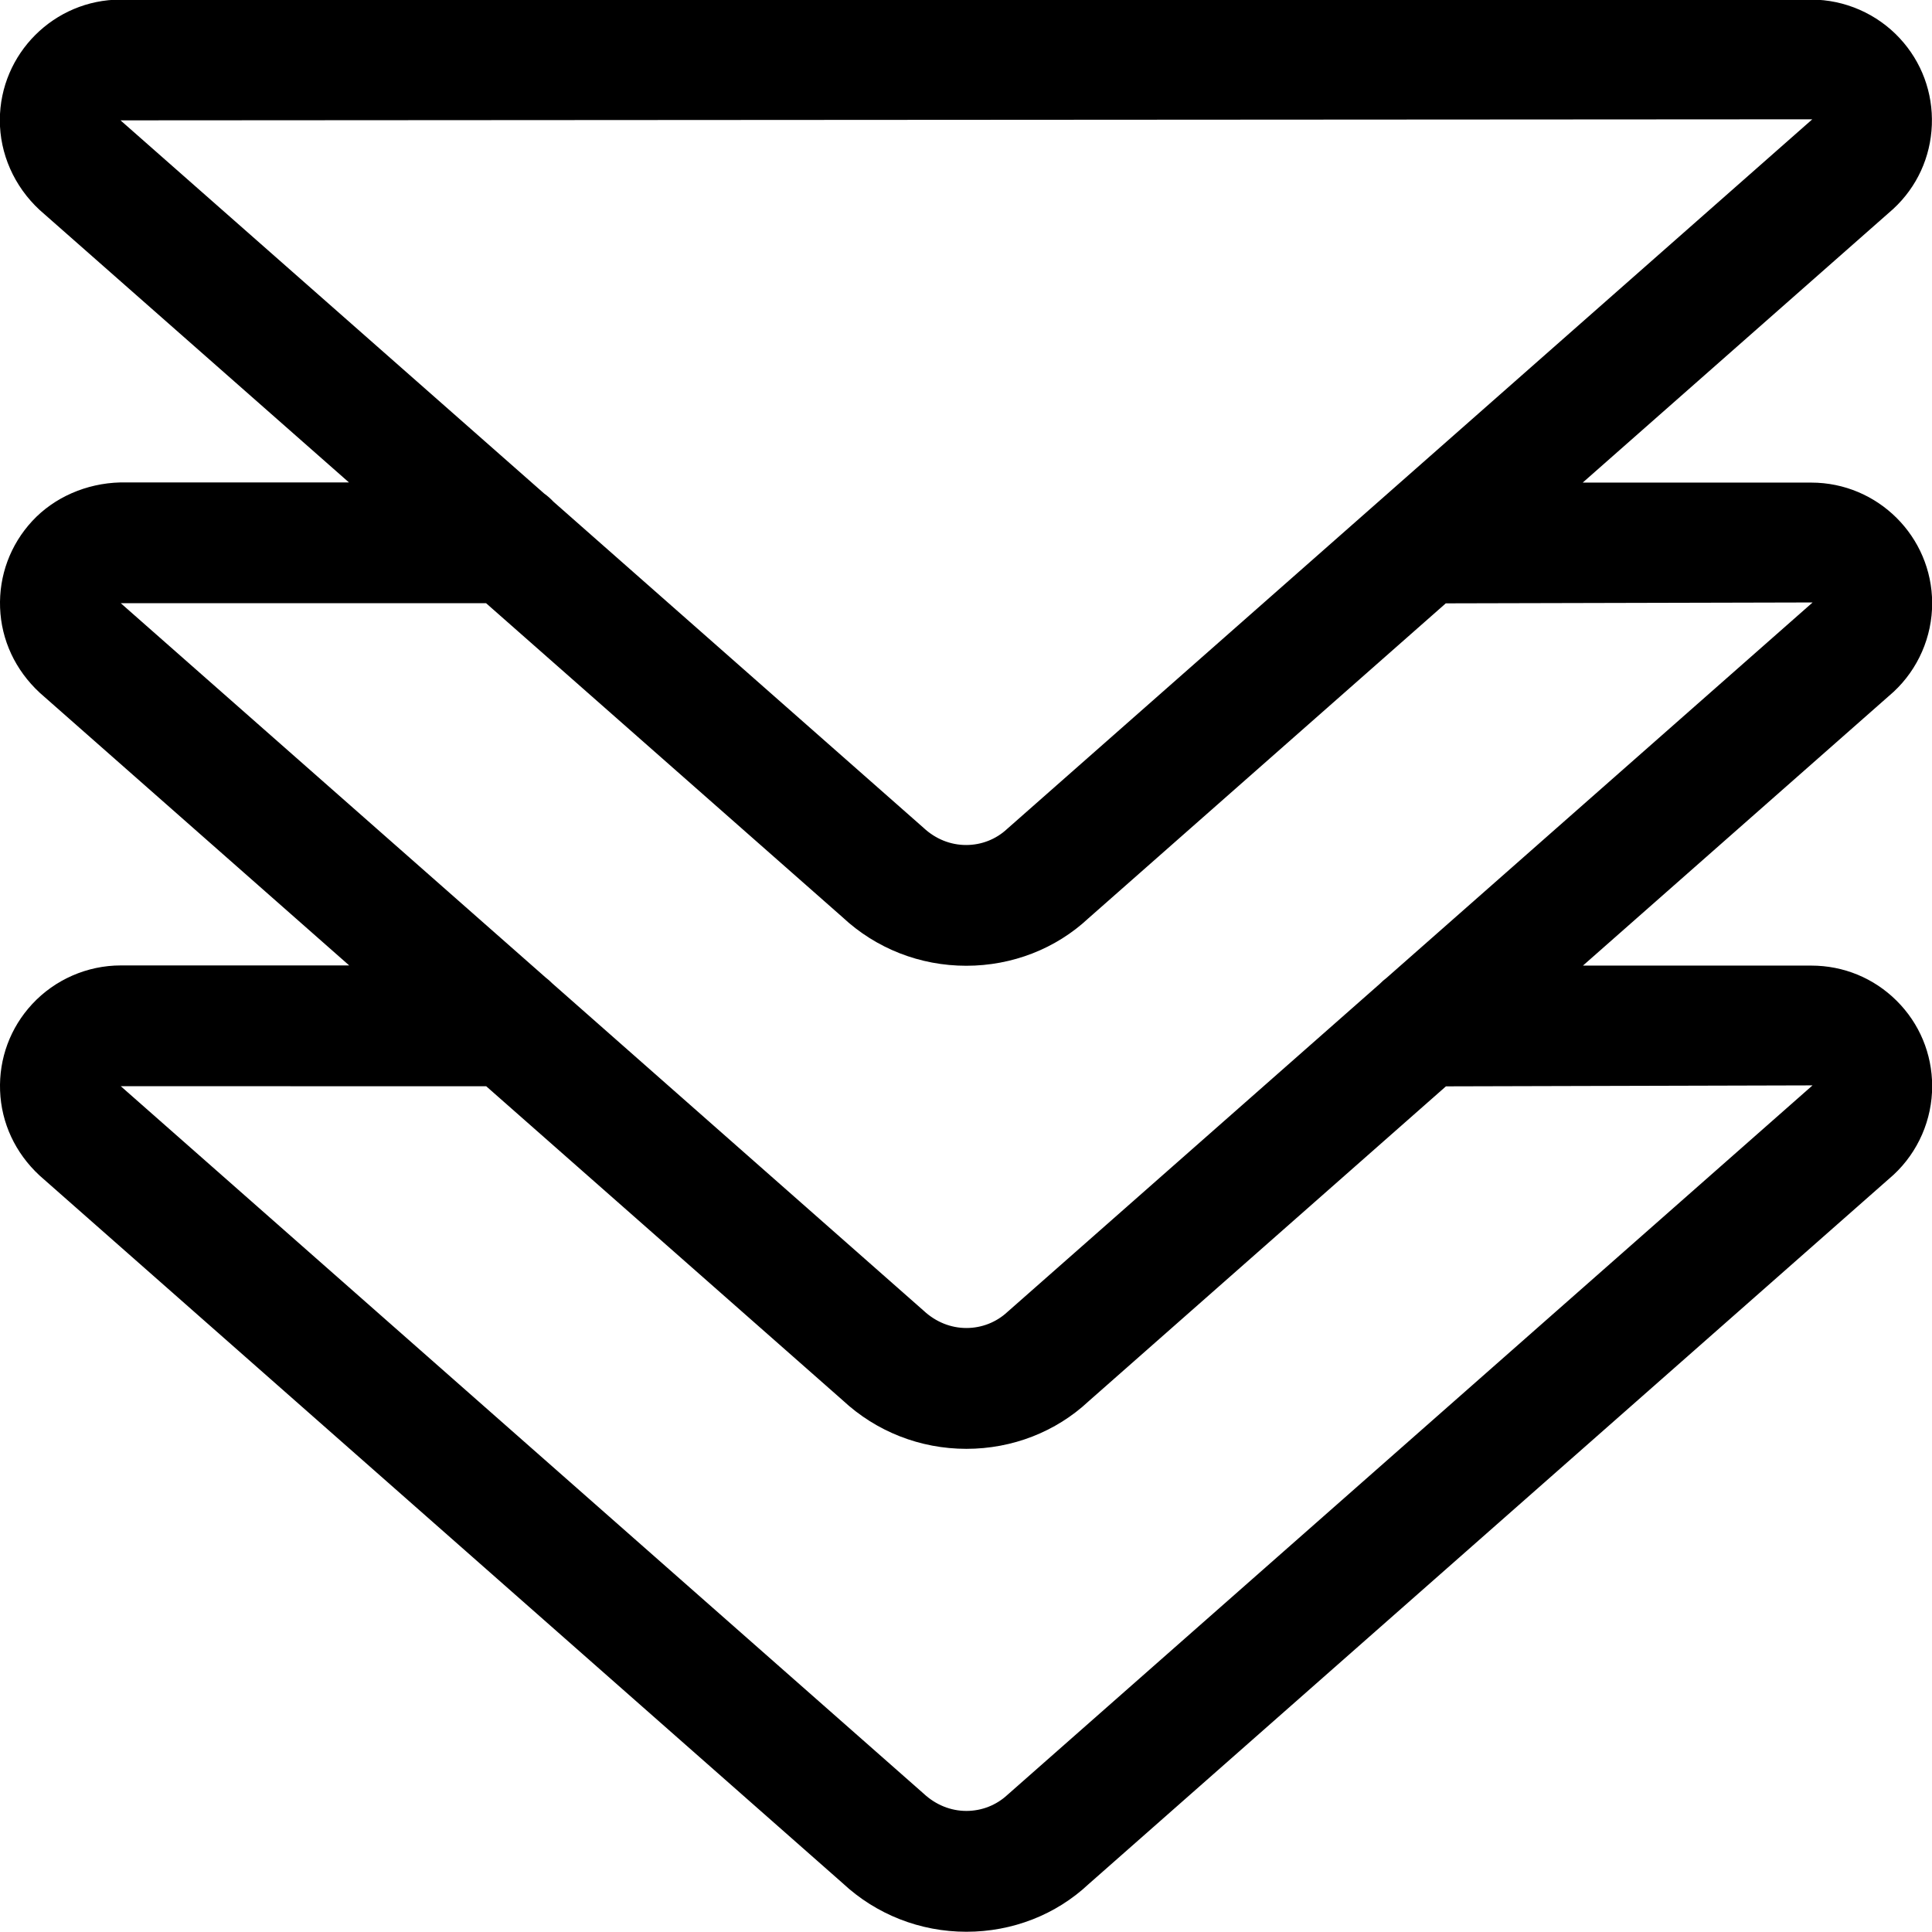 <?xml version="1.0" encoding="utf-8"?>
<!-- Generator: Adobe Illustrator 22.1.0, SVG Export Plug-In . SVG Version: 6.00 Build 0)  -->
<svg version="1.1" id="Layer_1" xmlns="http://www.w3.org/2000/svg" xmlns:xlink="http://www.w3.org/1999/xlink" x="0px" y="0px"
	 viewBox="0 0 24 24" style="enable-background:new 0 0 24 24;" xml:space="preserve">
<title>navigation-arrows-down</title>
<g>
	<path d="M12.005,23.997c-0.575,0-1.121-0.215-1.538-0.604l-9.973-8.788c-0.305-0.282-0.478-0.655-0.493-1.056
		c-0.015-0.4,0.127-0.783,0.399-1.076c0.283-0.305,0.684-0.48,1.1-0.48h2.838L0.494,8.606C0.189,8.323,0.016,7.95,0.001,7.55
		C-0.014,7.15,0.128,6.767,0.4,6.473c0.272-0.294,0.671-0.469,1.093-0.48l2.842,0L0.492,2.608C0.175,2.314-0.003,1.909-0.002,1.491
		C0,0.666,0.673-0.005,1.498-0.005H22.5c0.416,0,0.817,0.176,1.099,0.48c0.273,0.294,0.414,0.677,0.399,1.077
		c-0.015,0.4-0.185,0.771-0.479,1.043l-3.858,3.4H22.5c0.827,0,1.5,0.671,1.502,1.496c0.001,0.418-0.174,0.82-0.48,1.104l-3.858,3.4
		H22.5c0.402,0,0.777,0.155,1.06,0.436c0.284,0.282,0.441,0.658,0.442,1.059c0.001,0.418-0.174,0.82-0.48,1.104l-10,8.812
		C13.118,23.785,12.577,23.997,12.005,23.997z M1.5,13.493l9.975,8.789c0.151,0.14,0.337,0.214,0.53,0.214
		c0.19,0,0.371-0.071,0.509-0.199l10.002-8.814l-4.554,0.012l-4.44,3.913c-0.404,0.378-0.946,0.59-1.517,0.59
		c-0.575,0-1.121-0.215-1.538-0.604l-4.427-3.9L1.5,13.493z M11.475,16.283c0.151,0.14,0.337,0.214,0.53,0.214
		c0.19,0,0.371-0.071,0.509-0.199l4.627-4.077c0.026-0.027,0.054-0.051,0.083-0.073l5.293-4.664L17.96,7.495l-4.44,3.913
		c-0.405,0.378-0.946,0.589-1.517,0.589c-0.574,0-1.121-0.214-1.538-0.604l-4.427-3.9c0,0-4.537,0-4.538,0l5.277,4.649
		c0.029,0.022,0.057,0.047,0.085,0.075L11.475,16.283z M11.472,10.283c0.151,0.141,0.337,0.214,0.53,0.214
		c0.19,0,0.371-0.071,0.509-0.2l10.002-8.815L1.497,1.495L6.76,6.131C6.801,6.16,6.84,6.195,6.876,6.233L11.472,10.283z"/>
</g>
</svg>
